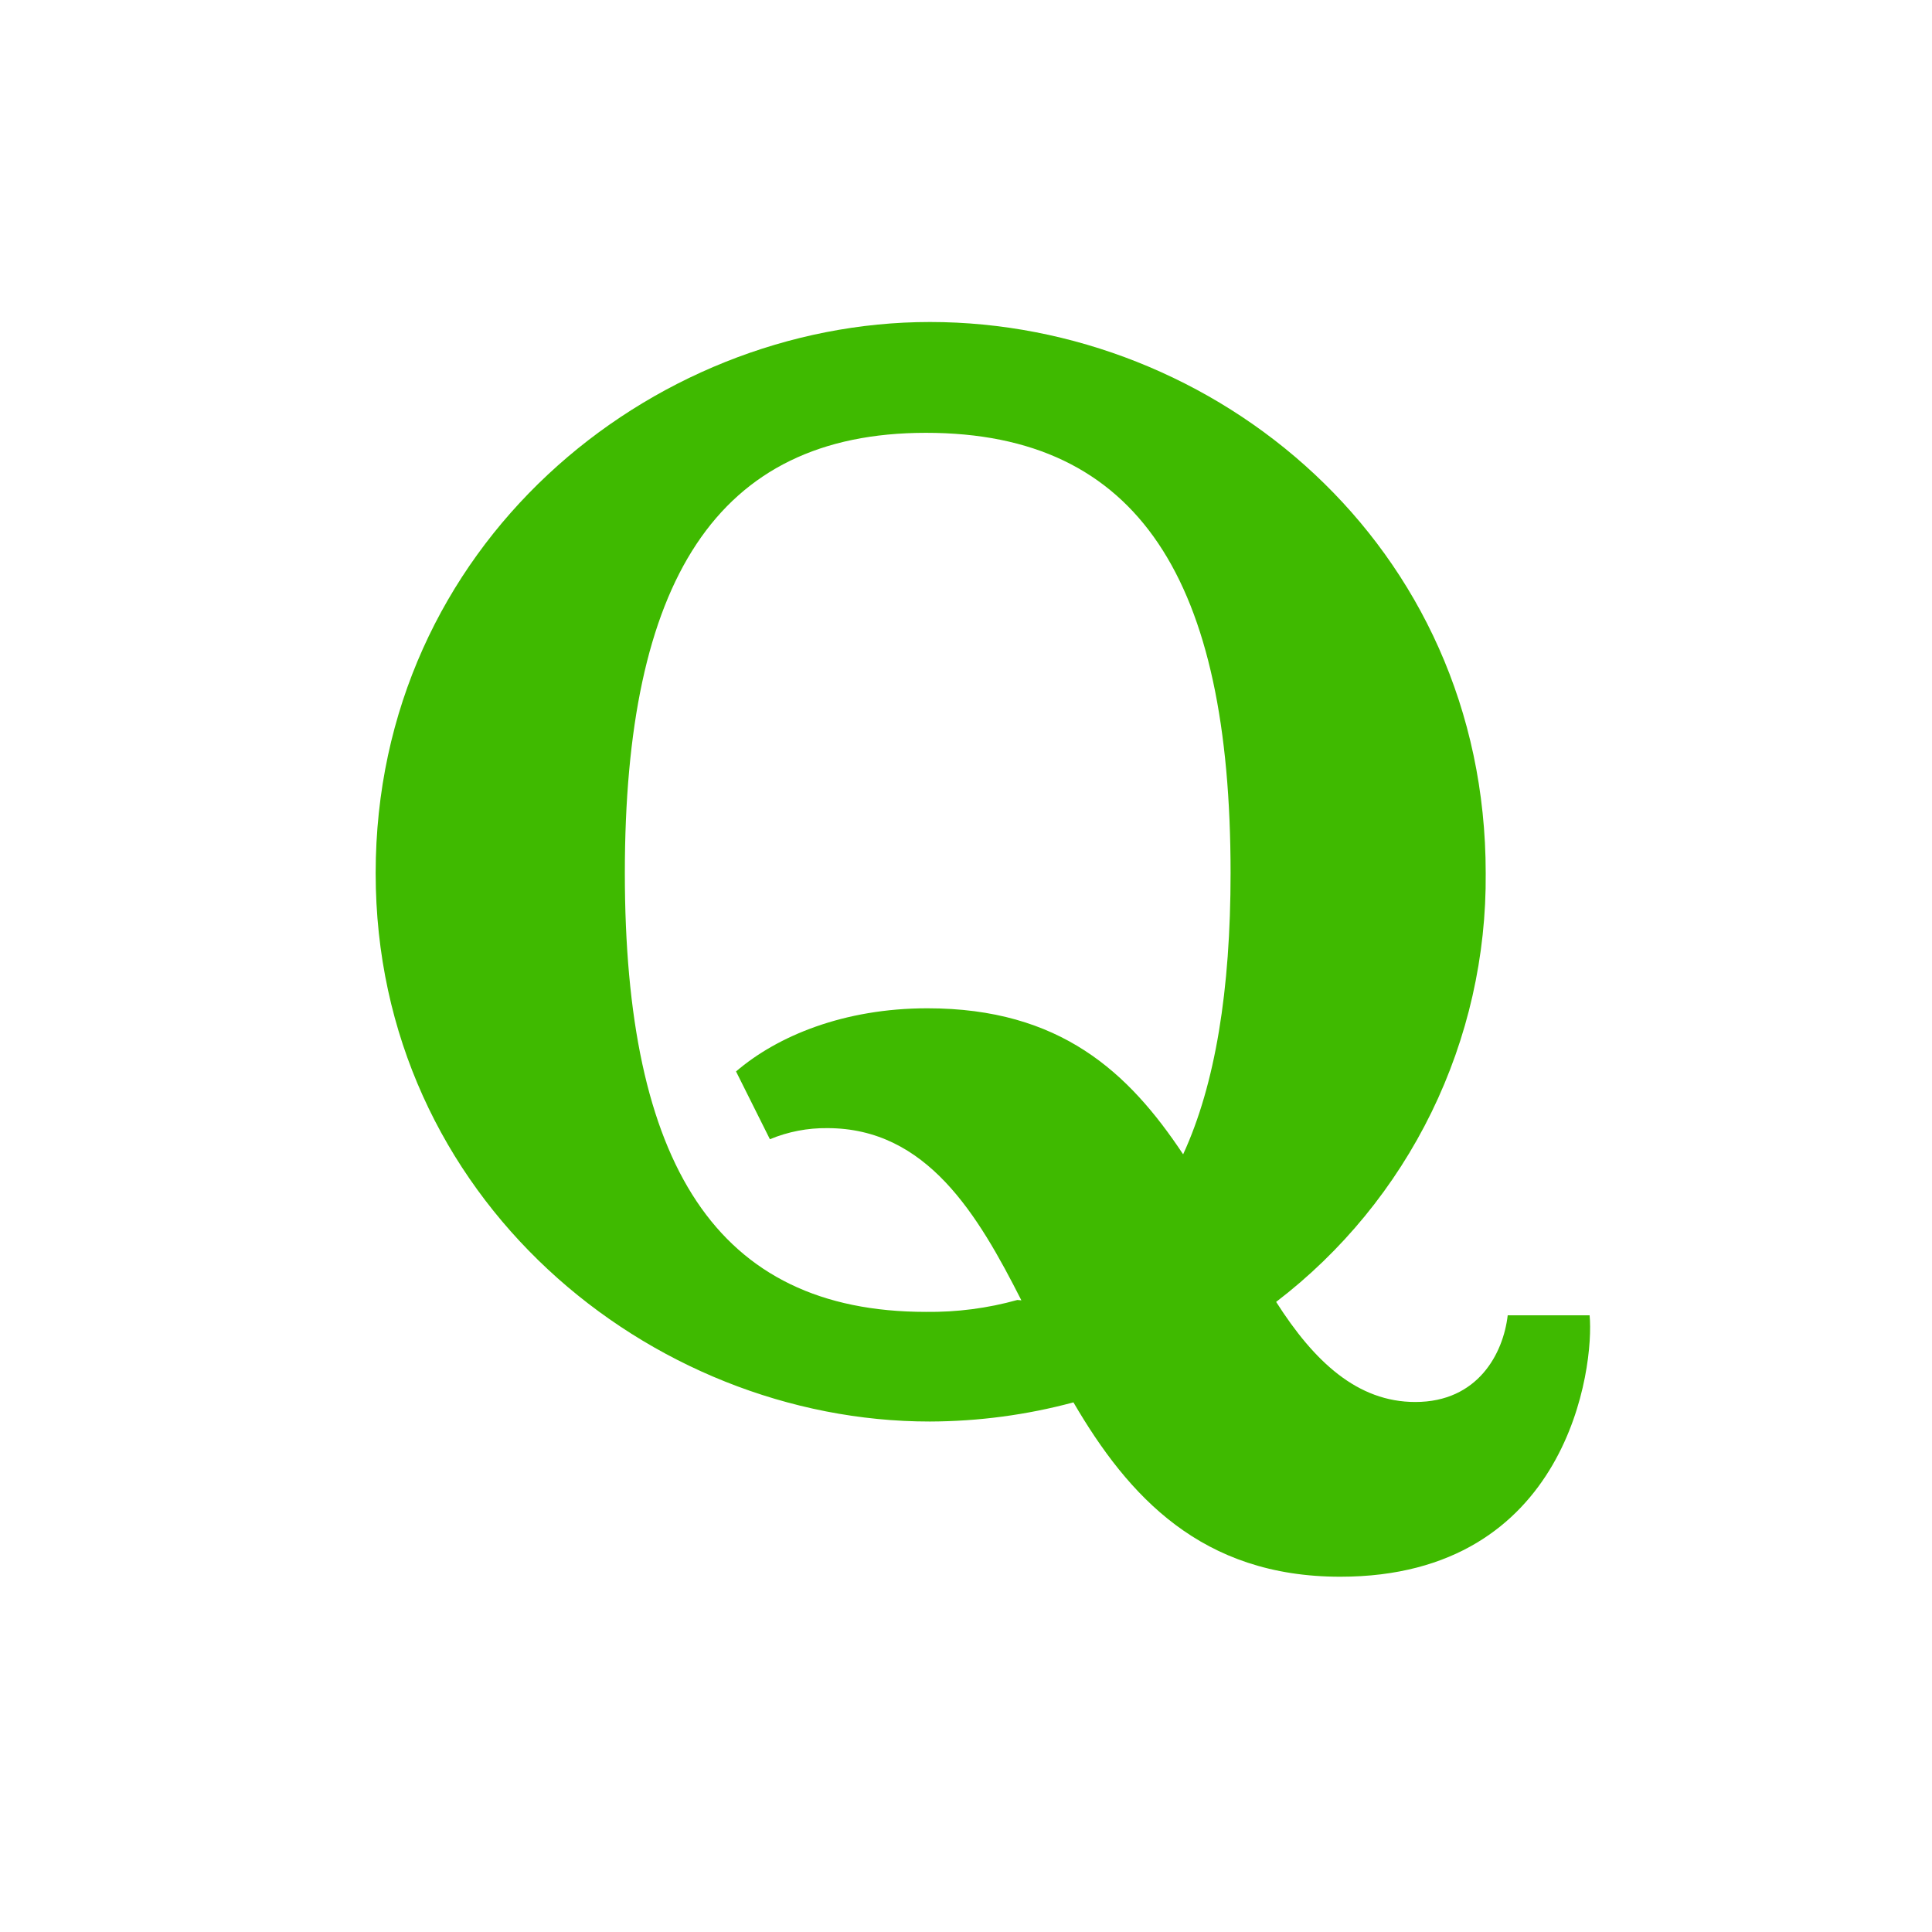 <svg width="36" height="36" viewBox="0 0 36 36" fill="none" xmlns="http://www.w3.org/2000/svg">
<path d="M19.032 24.23C18.223 22.636 17.271 21.021 15.416 21.021C15.049 21.017 14.685 21.087 14.346 21.228L13.715 19.965C14.482 19.306 15.723 18.788 17.281 18.788C19.76 18.788 21.033 19.983 22.046 21.509C22.645 20.208 22.93 18.45 22.93 16.267C22.93 10.825 21.229 8.065 17.253 8.065C13.33 8.065 11.643 10.861 11.643 16.267C11.643 21.674 13.337 24.445 17.253 24.445C17.829 24.452 18.403 24.378 18.957 24.223L19.032 24.23ZM20.002 26.131C19.13 26.366 18.231 26.485 17.328 26.488C12.11 26.491 7 22.326 7 16.271C7 10.162 12.11 6 17.328 6C22.631 6 27.684 10.137 27.684 16.271C27.697 17.814 27.351 19.339 26.674 20.725C25.996 22.112 25.005 23.322 23.779 24.259C24.492 25.379 25.298 26.124 26.372 26.124C27.541 26.124 28.012 25.218 28.094 24.509H29.62C29.71 25.454 29.235 29.38 24.974 29.38C22.392 29.38 21.026 27.886 20.002 26.131Z" fill="#3FBA00"/>
</svg>
